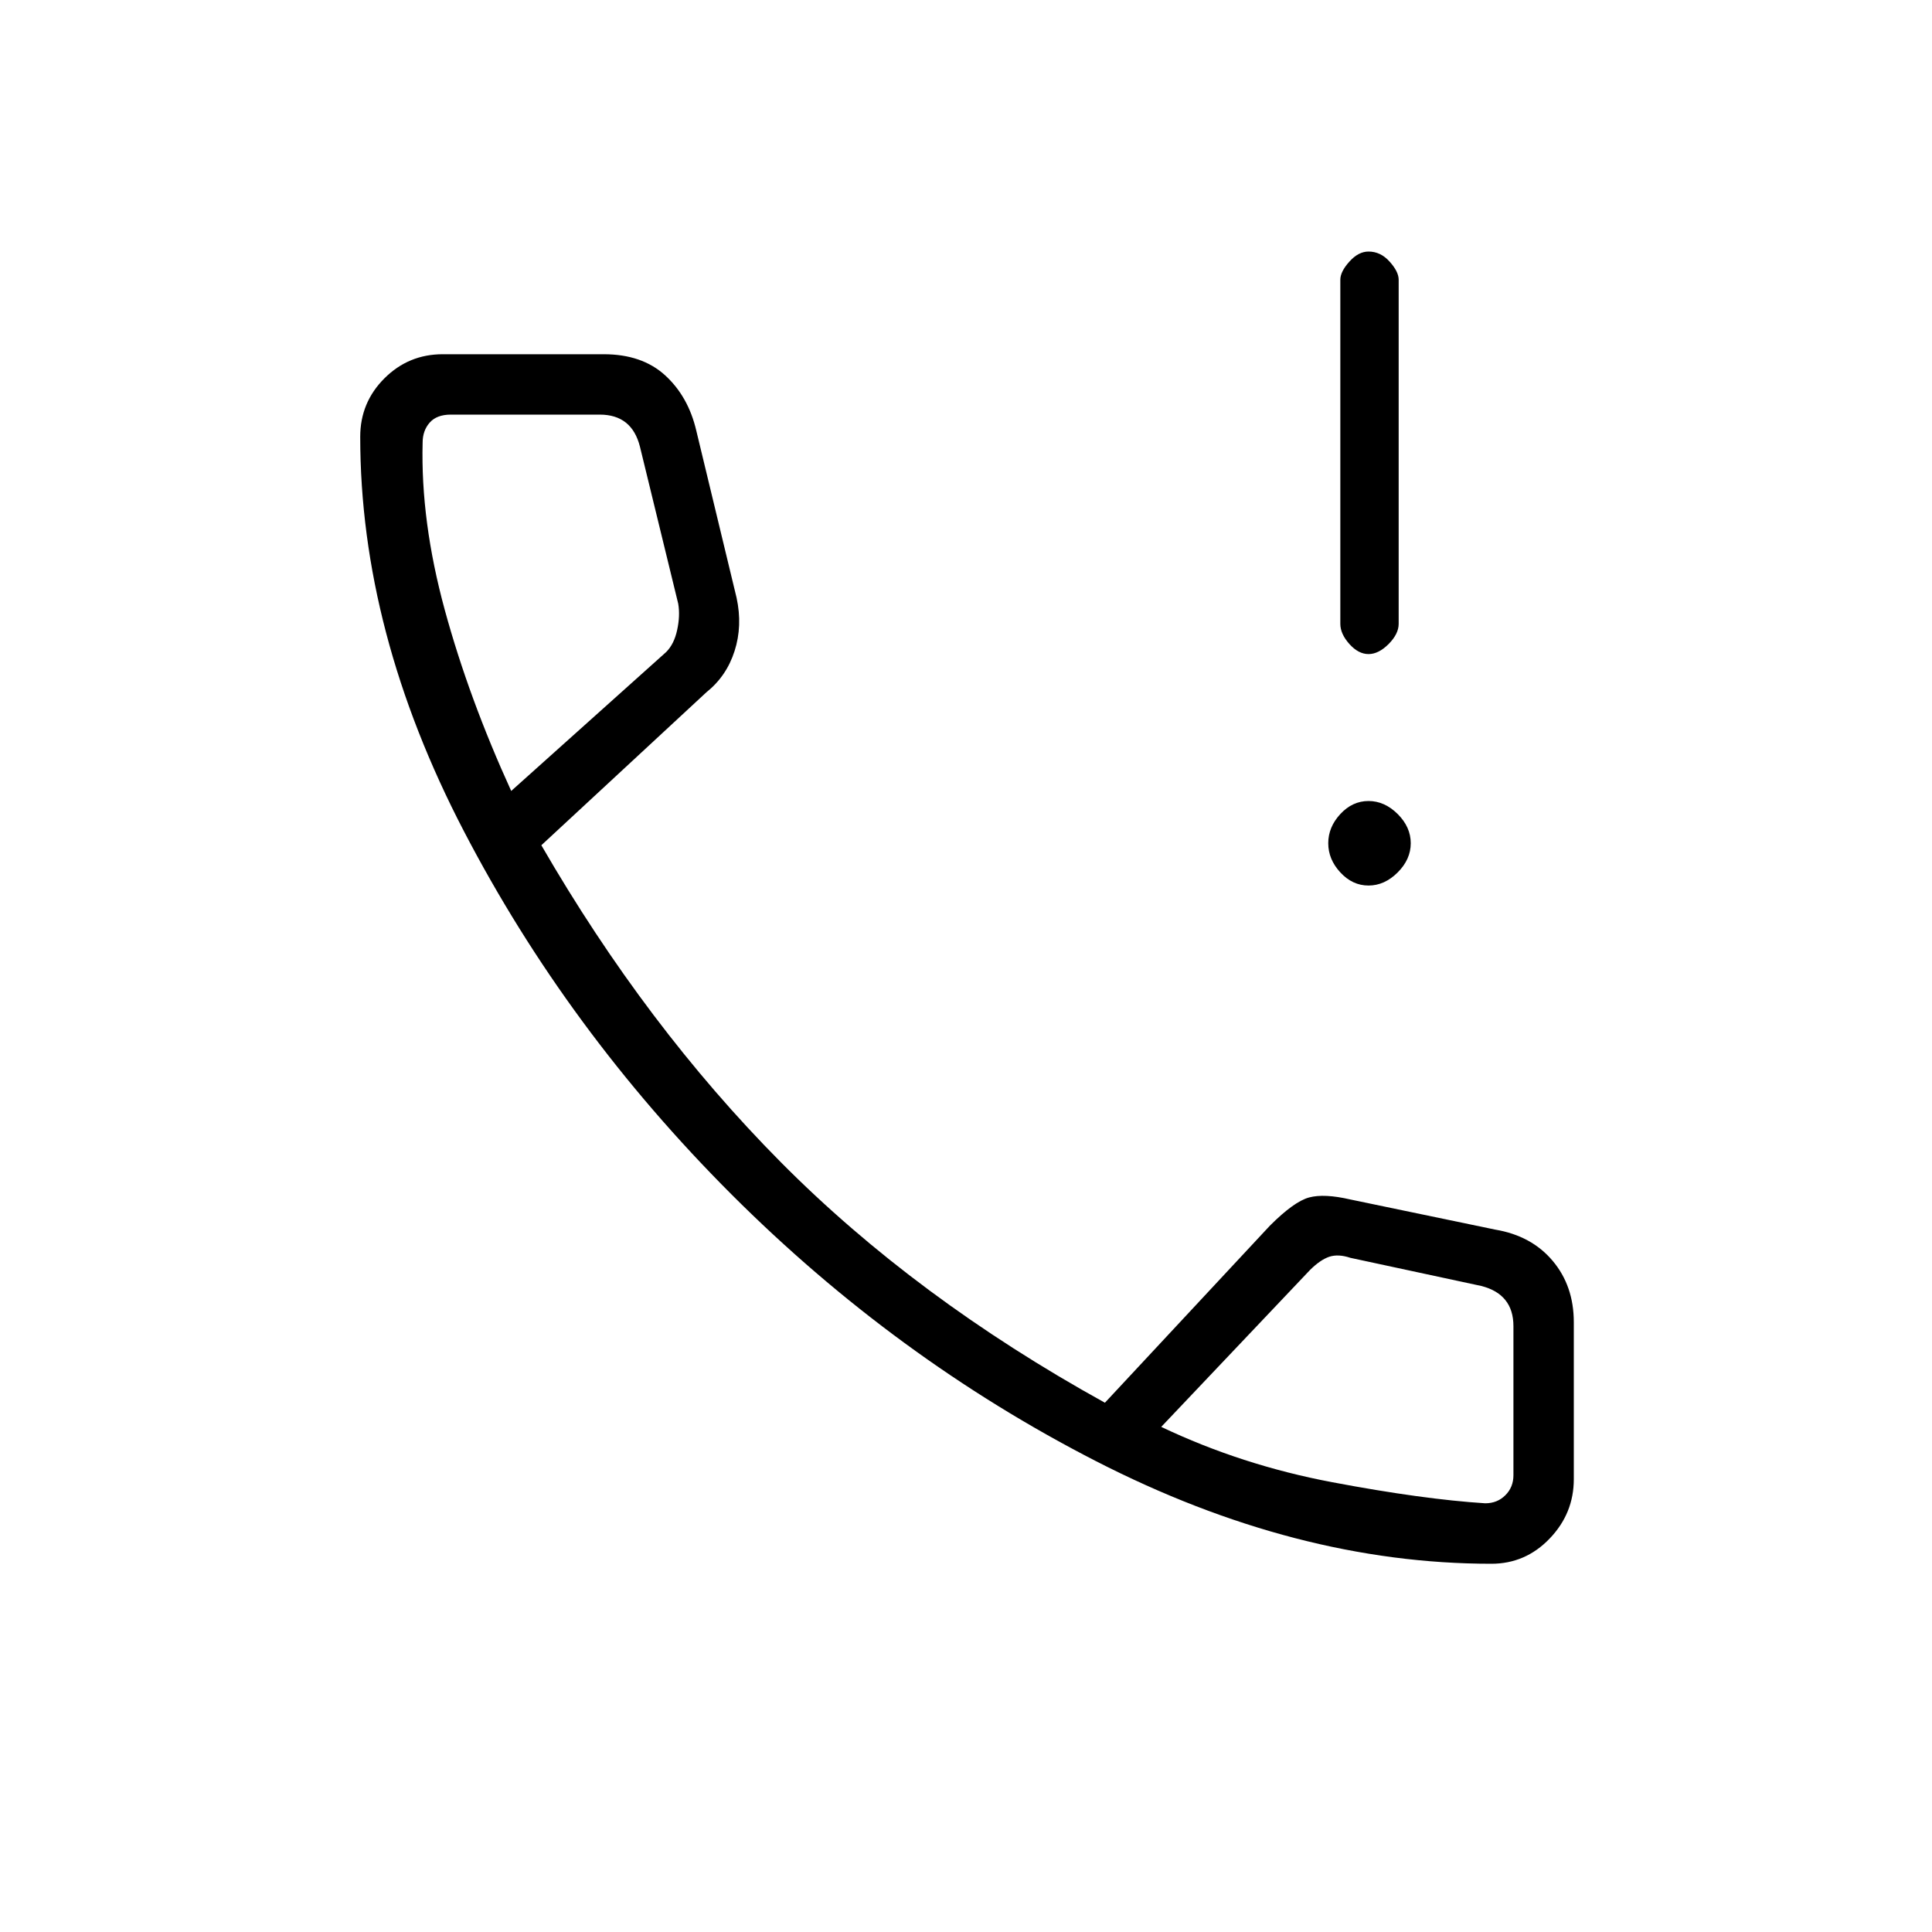<svg xmlns="http://www.w3.org/2000/svg" height="20" width="20"><path d="M14.167 6.771q-.105 0-.198-.104-.094-.105-.094-.209V2.896q0-.084.094-.188.093-.104.198-.104.125 0 .218.104.094.104.094.188v3.562q0 .104-.104.209-.104.104-.208.104Zm0 2.396q-.167 0-.292-.136-.125-.135-.125-.302 0-.167.125-.302.125-.135.292-.135.166 0 .302.135.135.135.135.302 0 .167-.135.302-.136.136-.302.136Zm1.271 7.021q-2.021 0-4.094-1.063-2.073-1.063-3.771-2.76-1.698-1.698-2.771-3.761-1.073-2.062-1.073-4.083 0-.354.25-.604t.604-.25H6.25q.396 0 .635.218.24.219.323.573l.417 1.73q.063.291-.021.552-.083.26-.292.427L5.604 8.75q1.084 1.875 2.479 3.281 1.396 1.407 3.355 2.49l1.708-1.833q.25-.25.406-.292.156-.042.427.021l1.5.312q.375.063.594.323.219.26.219.636v1.624q0 .355-.25.615-.25.261-.604.261Zm-10.146-8L6.896 6.75q.083-.083.114-.229.032-.146.011-.271l-.396-1.625q-.042-.167-.146-.25-.104-.083-.271-.083H4.667q-.146 0-.219.083-.073.083-.073.208-.021.813.229 1.73.25.916.688 1.875Zm10.083 7.374q.125 0 .208-.083.084-.083.084-.208v-1.542q0-.167-.084-.271-.083-.104-.25-.146l-1.354-.291q-.125-.042-.219-.011-.093.032-.198.136l-1.541 1.625q.833.396 1.771.573.937.177 1.583.218Zm-3.396-.77ZM5.292 8.188Z"/></svg>